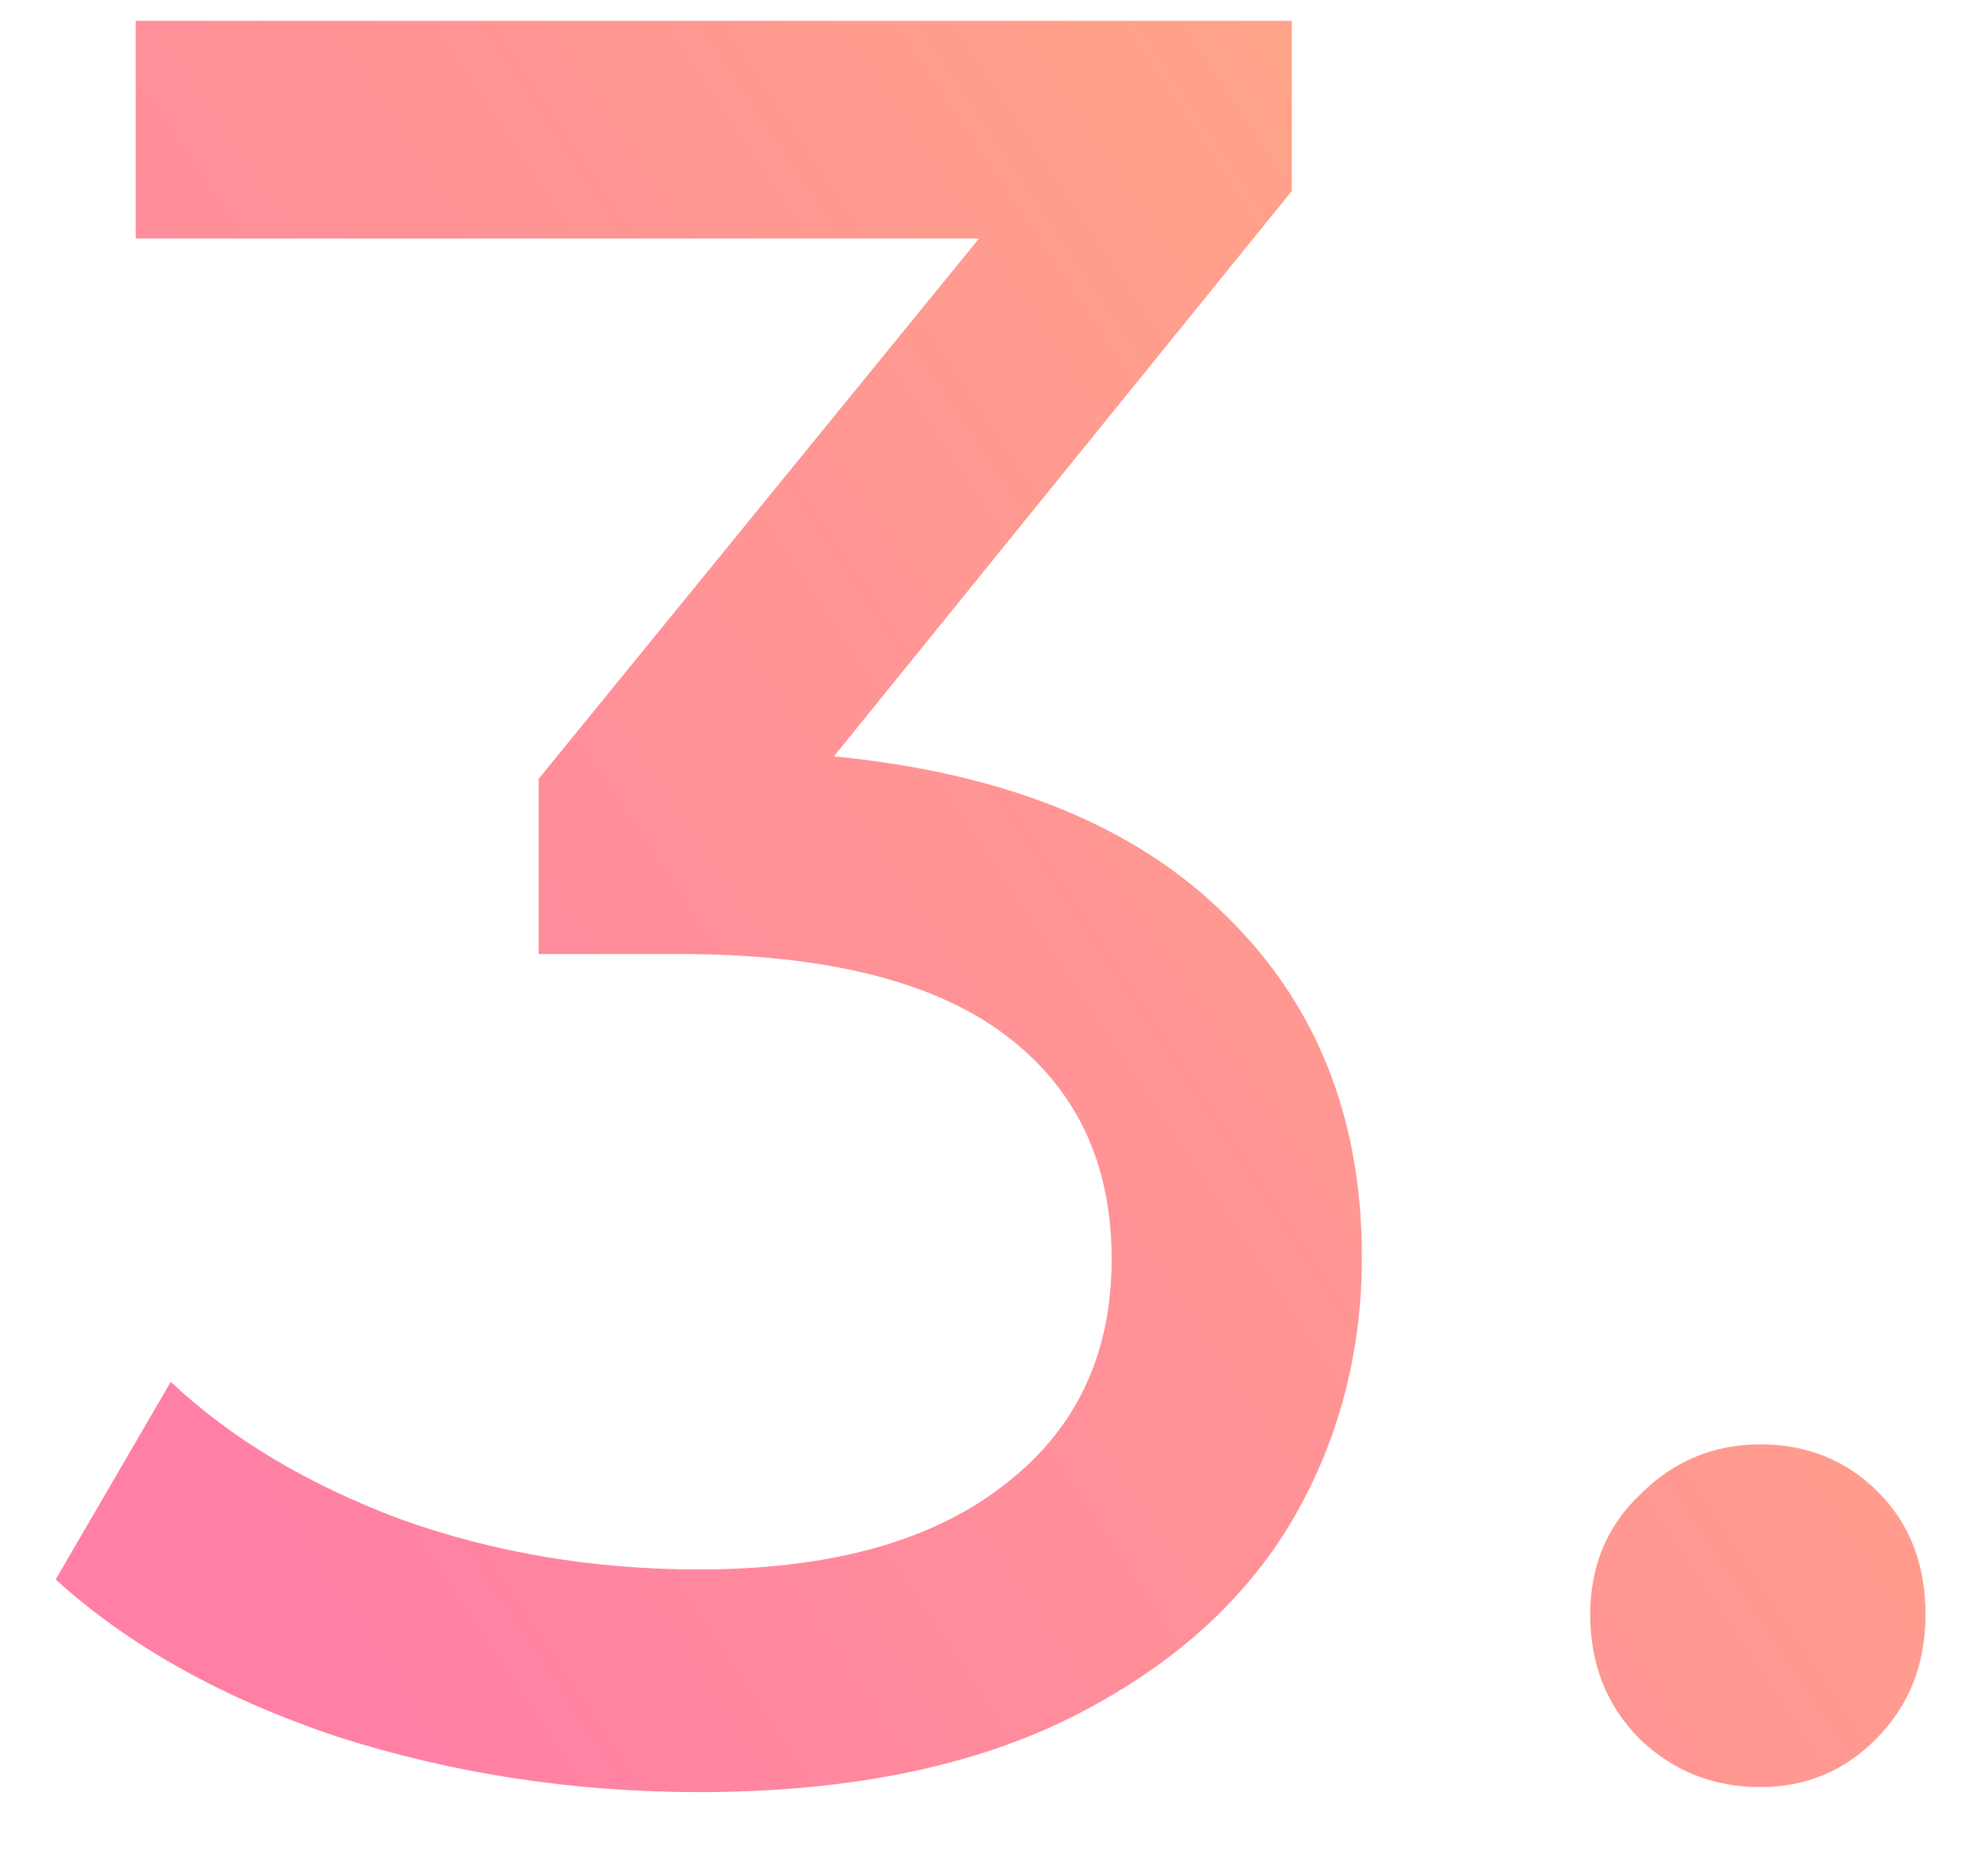 <svg width="19" height="18" viewBox="0 0 19 18" fill="none" xmlns="http://www.w3.org/2000/svg">
<path d="M7.998 7.256C9.646 7.416 10.902 7.928 11.766 8.792C12.63 9.64 13.062 10.728 13.062 12.056C13.062 13.016 12.822 13.888 12.342 14.672C11.862 15.44 11.142 16.056 10.182 16.52C9.238 16.968 8.078 17.192 6.702 17.192C5.502 17.192 4.35 17.016 3.246 16.664C2.142 16.296 1.238 15.792 0.534 15.152L1.638 13.256C2.214 13.8 2.95 14.24 3.846 14.576C4.742 14.896 5.694 15.056 6.702 15.056C7.95 15.056 8.918 14.792 9.606 14.264C10.31 13.736 10.662 13.008 10.662 12.08C10.662 11.152 10.318 10.432 9.63 9.92C8.942 9.408 7.902 9.152 6.51 9.152H5.166V7.472L9.39 2.288H1.302V0.2H12.39V1.832L7.998 7.256ZM16.884 17.144C16.436 17.144 16.052 16.992 15.732 16.688C15.412 16.368 15.252 15.968 15.252 15.488C15.252 15.024 15.412 14.64 15.732 14.336C16.052 14.016 16.436 13.856 16.884 13.856C17.332 13.856 17.708 14.008 18.012 14.312C18.316 14.616 18.468 15.008 18.468 15.488C18.468 15.968 18.308 16.368 17.988 16.688C17.684 16.992 17.316 17.144 16.884 17.144Z" fill="url(#paint0_linear)"/>
<defs>
<linearGradient id="paint0_linear" x1="3.264" y1="15.674" x2="18.831" y2="5.317" gradientUnits="userSpaceOnUse">
<stop stop-color="#FF80A4"/>
<stop offset="1" stop-color="#FFA984"/>
</linearGradient>
</defs>
</svg>
